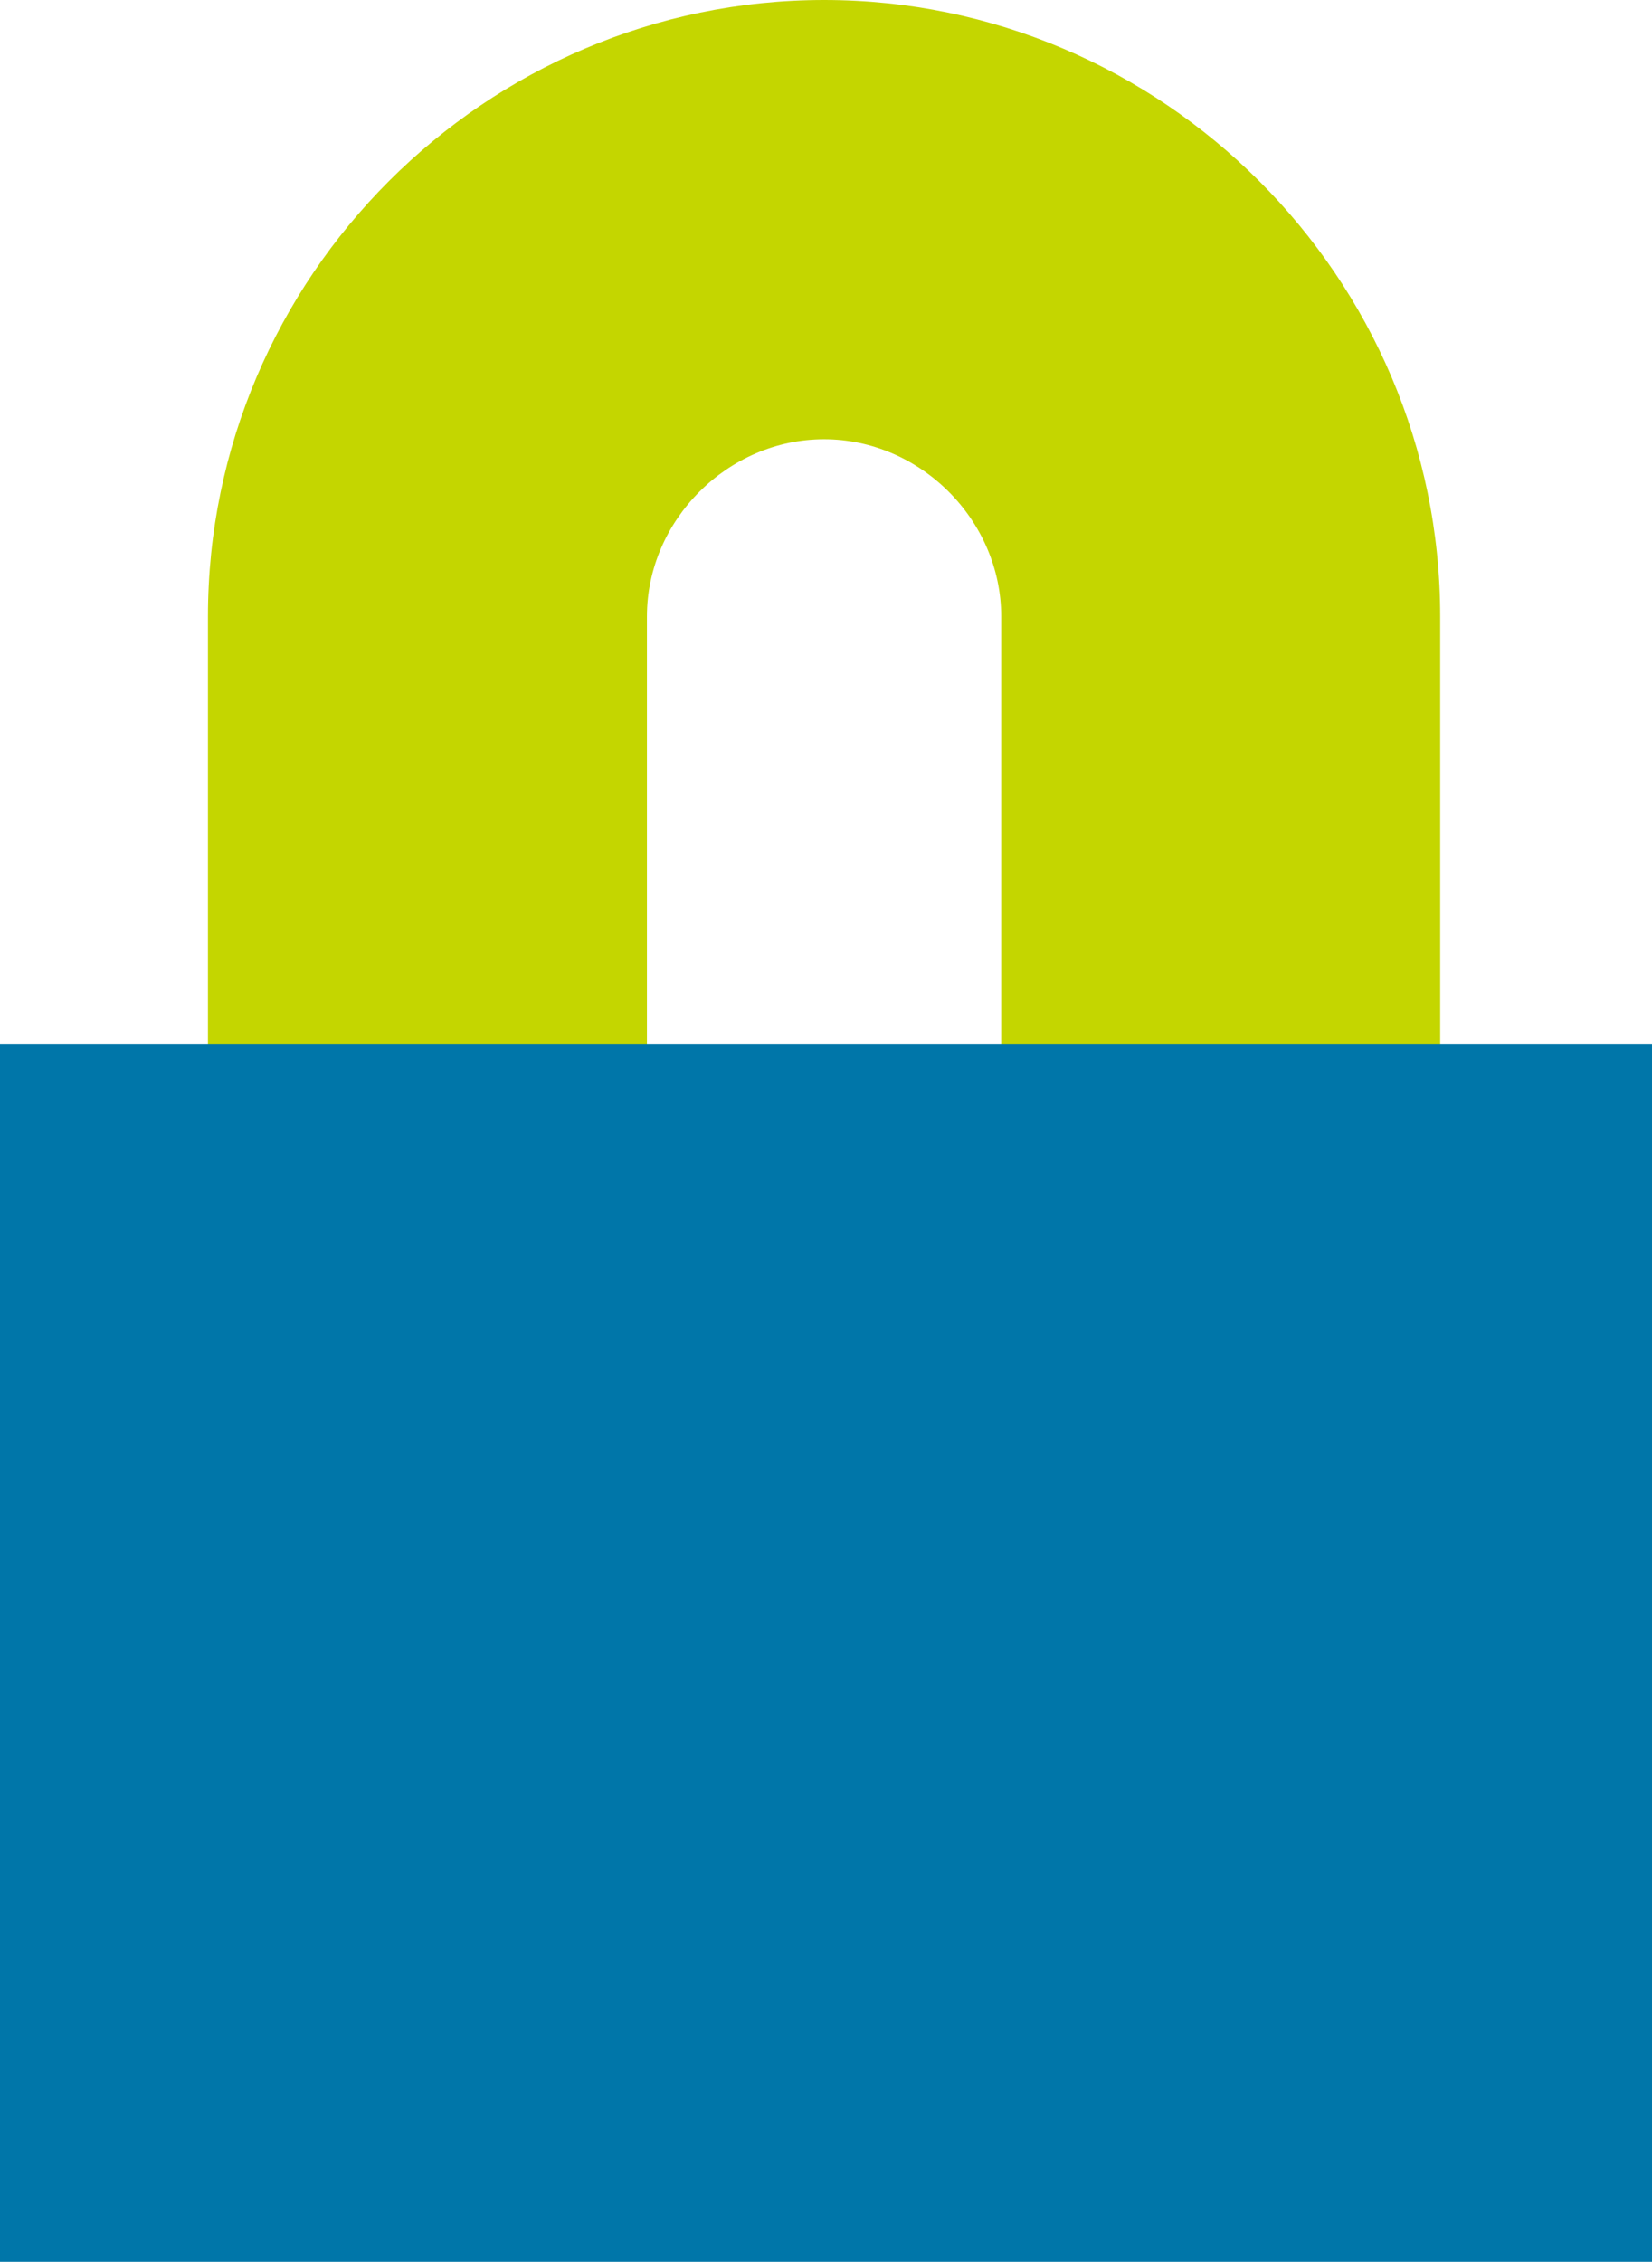<?xml version="1.0" encoding="utf-8"?>
<!-- Generator: Adobe Illustrator 21.0.0, SVG Export Plug-In . SVG Version: 6.00 Build 0)  -->
<svg version="1.1" id="Layer_1" xmlns="http://www.w3.org/2000/svg" xmlns:xlink="http://www.w3.org/1999/xlink" x="0px" y="0px"
	 viewBox="0 0 42.9 58.7" style="enable-background:new 0 0 42.9 58.7;" xml:space="preserve">
<style type="text/css">
	.st0{fill:#C4D600;}
	.st1{fill:#0076A9;}
</style>
<g>
	<g>
		<path class="st0" d="M37.4,38.6h-32V16c0-8.8,7.2-16,16-16c8.8,0,16,7.2,16,16V38.6z M16.8,27.2h9.2V16c0-2.5-2.1-4.6-4.6-4.6
			c-2.5,0-4.6,2.1-4.6,4.6V27.2z"/>
	</g>
	<rect y="27.1" class="st1" width="42.9" height="31.6"/>
</g>
</svg>
